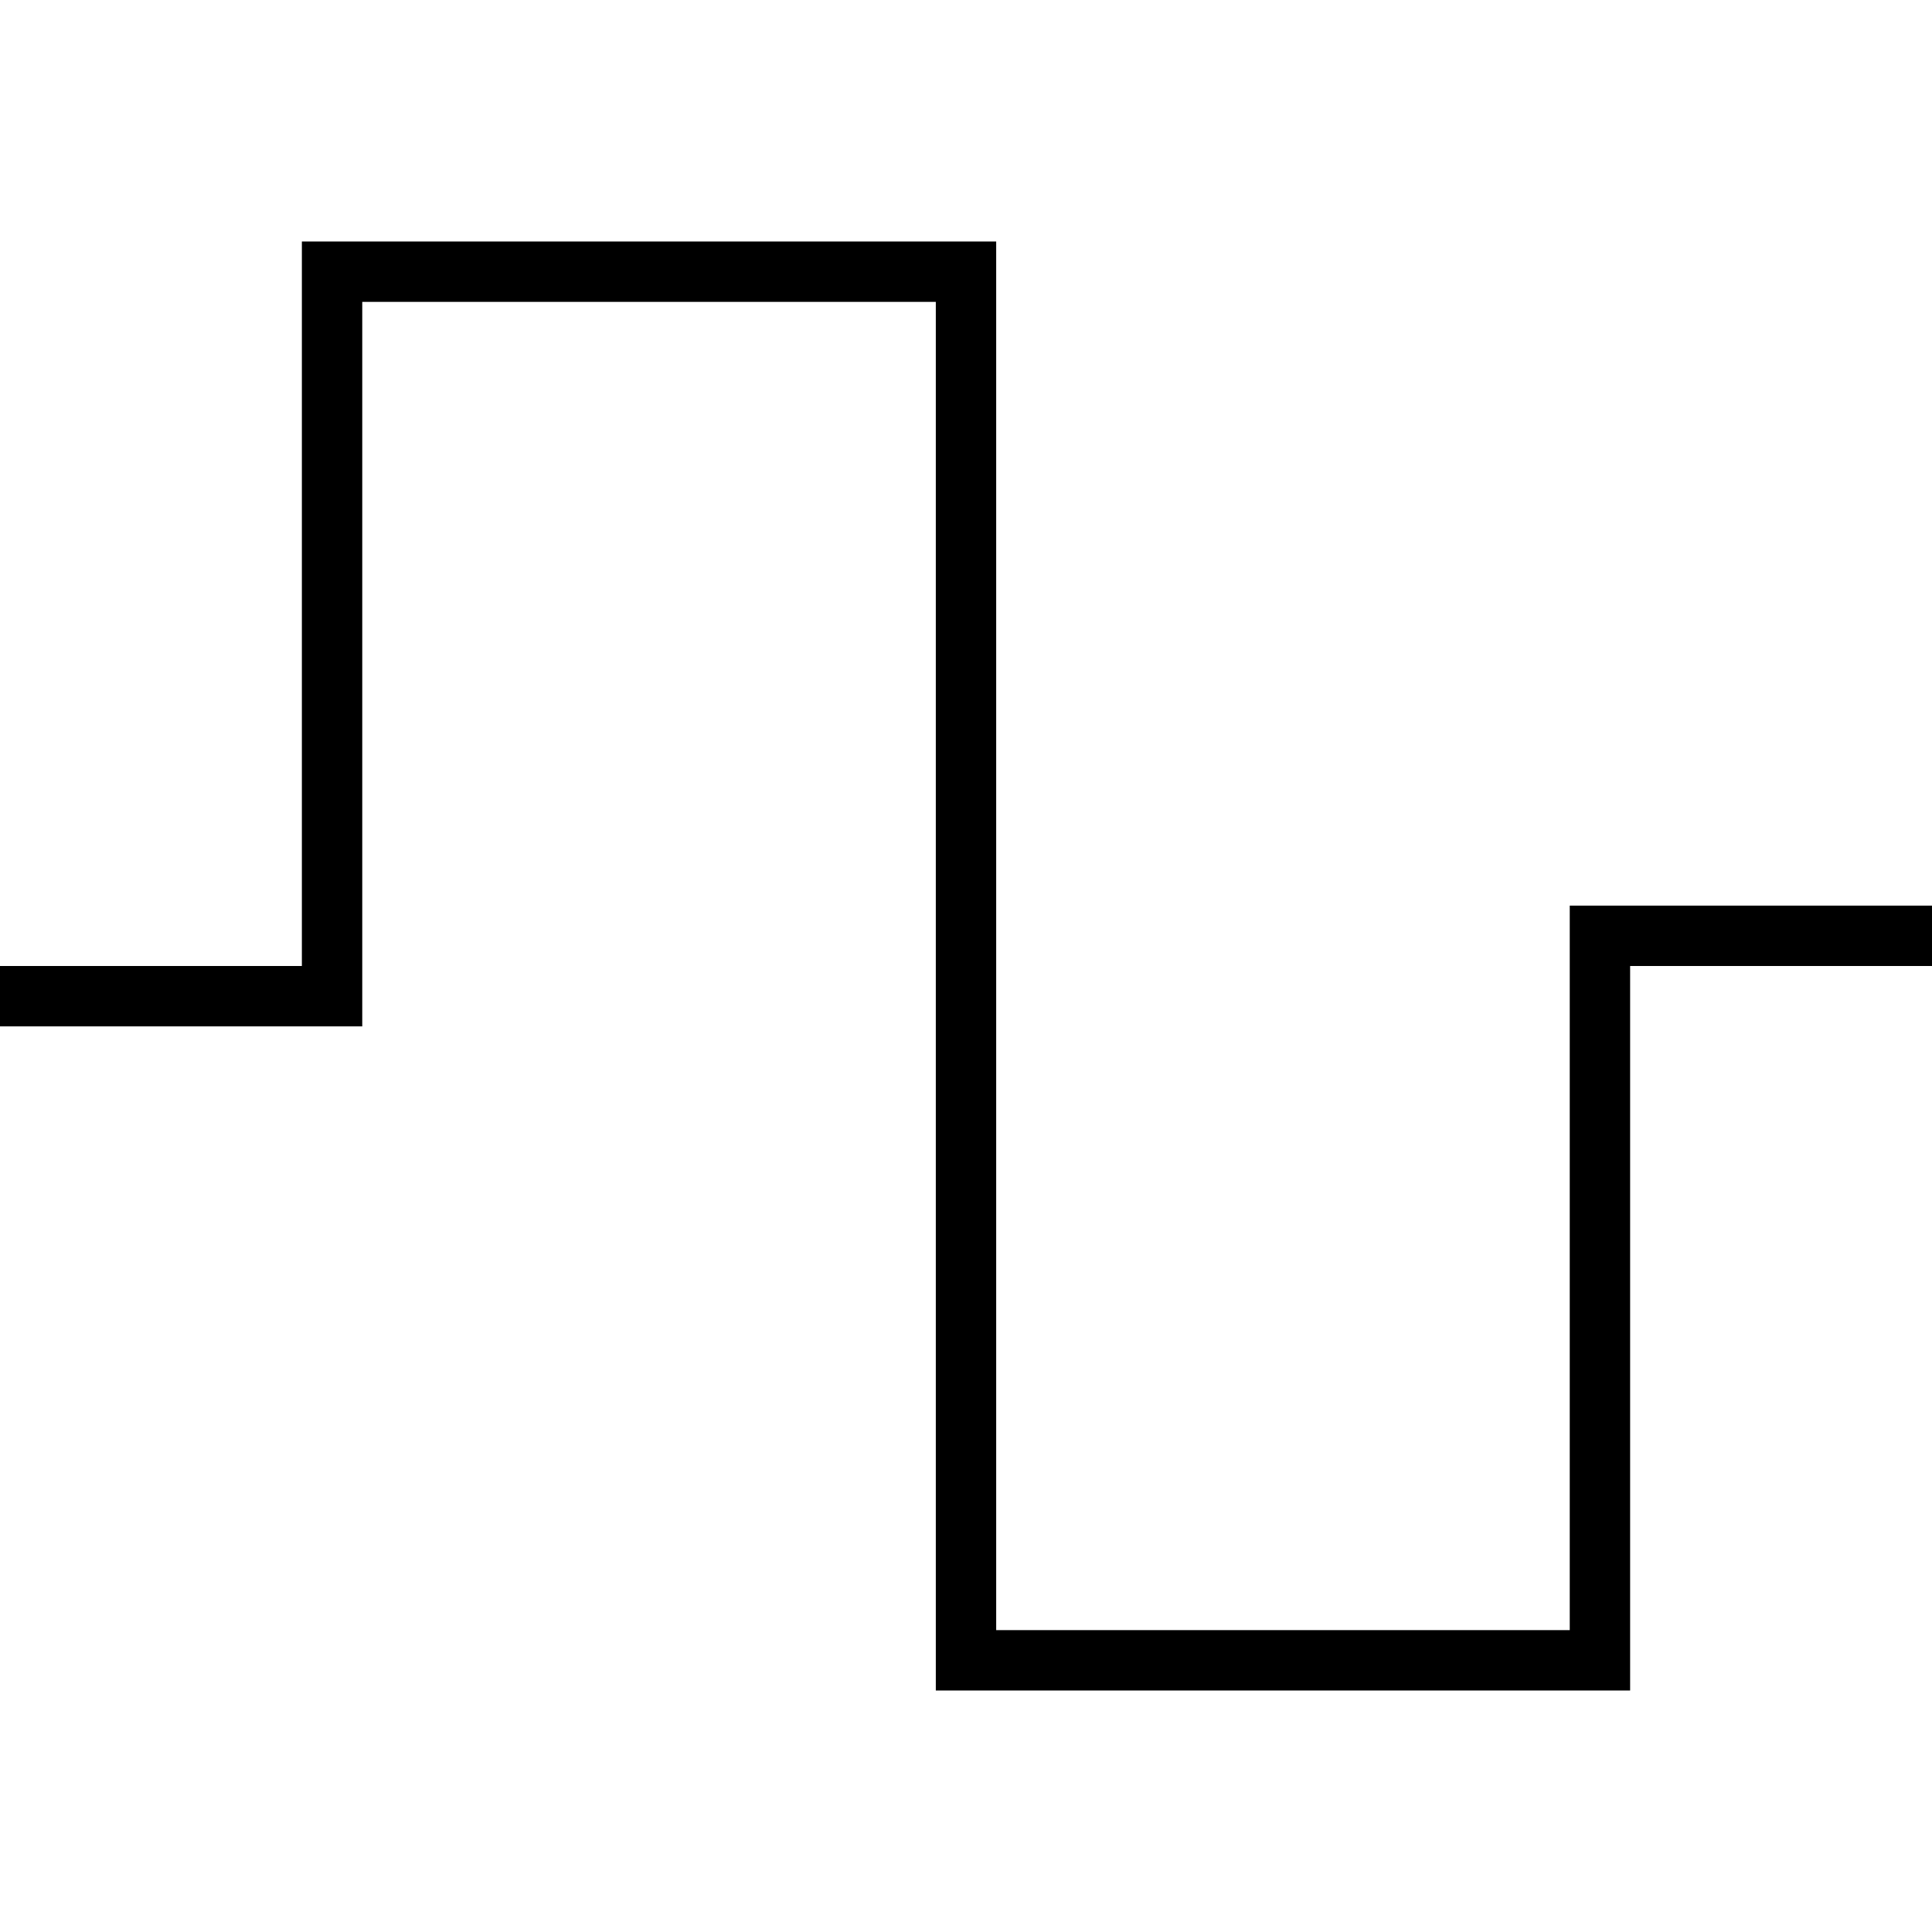 <svg fill="currentColor" xmlns="http://www.w3.org/2000/svg" viewBox="0 0 512 512"><!--! Font Awesome Pro 7.0.1 by @fontawesome - https://fontawesome.com License - https://fontawesome.com/license (Commercial License) Copyright 2025 Fonticons, Inc. --><path opacity=".4" fill="currentColor" d=""/><path fill="currentColor" d="M80 64l184 0 0 368 152 0 0-192 96 0 0 16-80 0 0 192-184 0 0-368-152 0 0 192-96 0 0-16 80 0 0-192z"/></svg>
